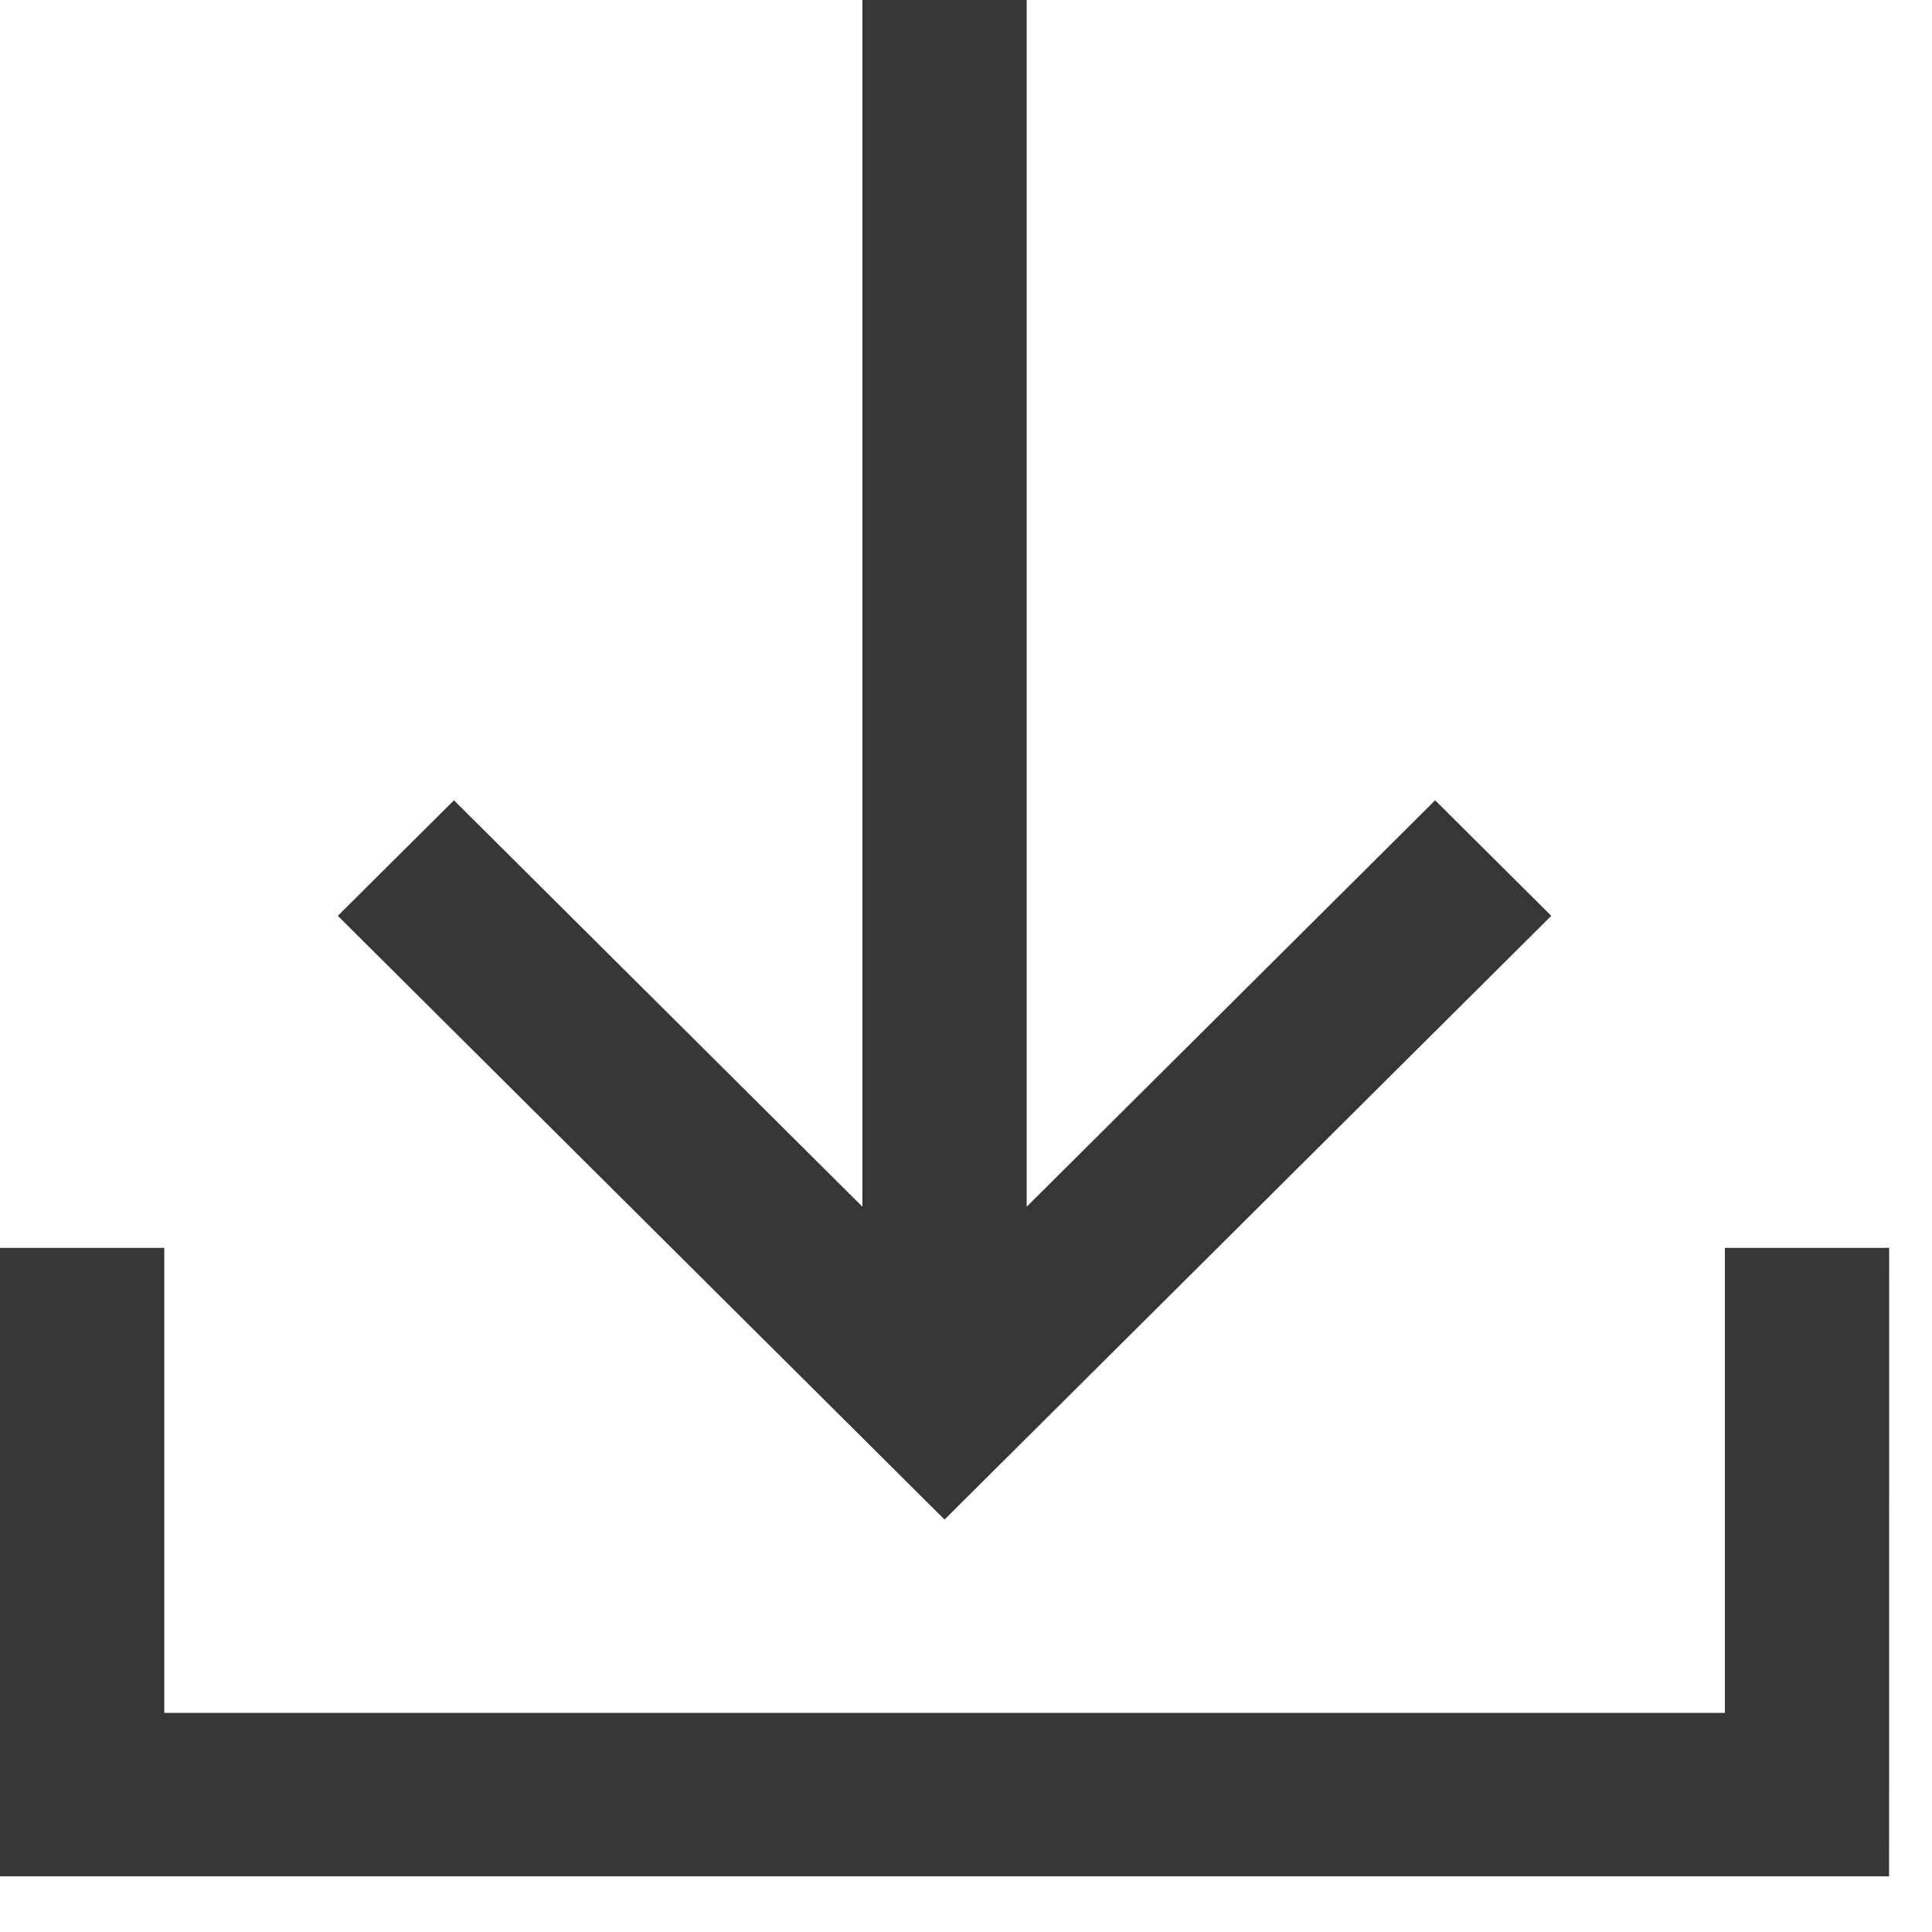 <svg width="29" height="29" viewBox="0 0 29 29" fill="none" xmlns="http://www.w3.org/2000/svg">
<g id="Vector">
<path id="Vector_2" d="M28.356 28.164H0V18.731H2.466V25.711H25.891V18.731H28.357L28.356 28.164ZM15.411 19.909H12.945V6.10352e-05H15.411L15.411 19.909ZM14.178 22.809L5.071 13.747L6.814 12.013L14.178 19.34L21.542 12.013L23.285 13.747L14.178 22.809Z" fill="#363636"/>
</g>
</svg>
